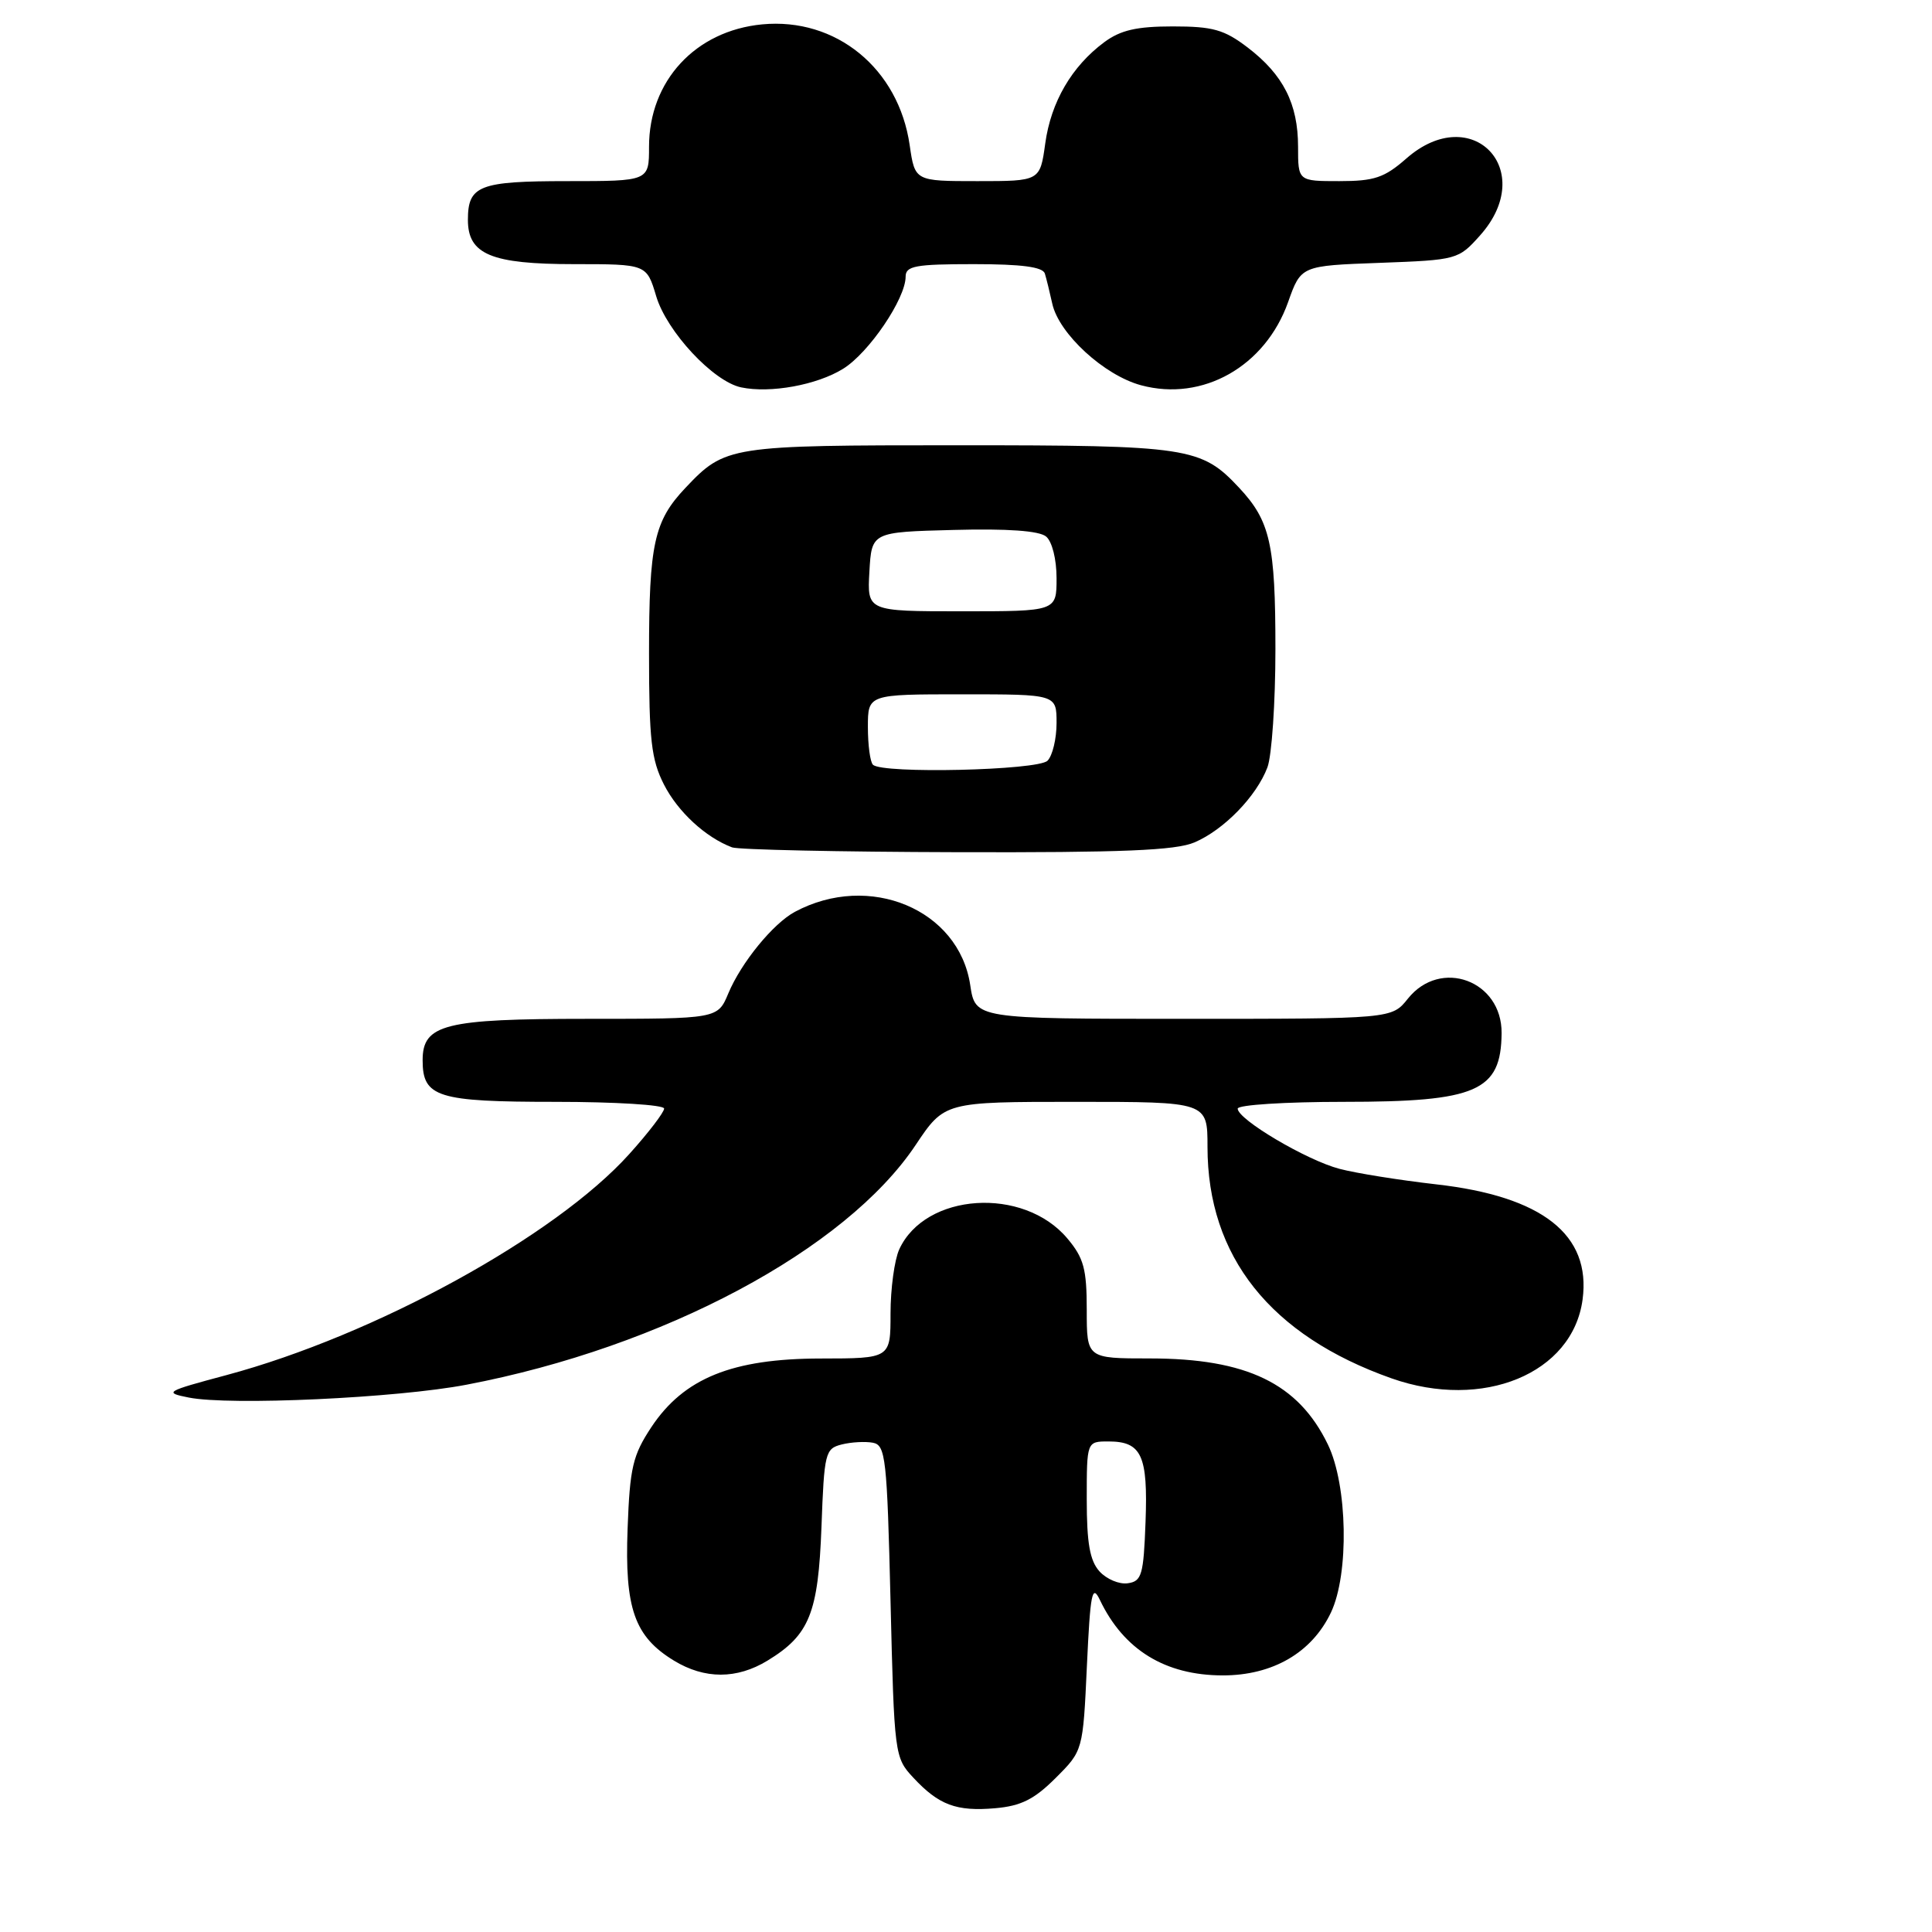 <?xml version="1.0" encoding="UTF-8" standalone="no"?>
<!DOCTYPE svg PUBLIC "-//W3C//DTD SVG 1.1//EN" "http://www.w3.org/Graphics/SVG/1.1/DTD/svg11.dtd" >
<svg xmlns="http://www.w3.org/2000/svg" xmlns:xlink="http://www.w3.org/1999/xlink" version="1.1" viewBox="0 0 256 256">
 <g >
 <path fill="currentColor"
d=" M 139.87 235.60 C 143.50 231.98 143.50 231.98 144.02 220.74 C 144.47 211.07 144.71 209.85 145.74 212.00 C 148.90 218.62 154.40 221.99 162.02 222.00 C 168.64 222.00 173.83 218.99 176.36 213.66 C 178.78 208.55 178.57 196.81 175.95 191.40 C 172.03 183.30 165.19 180.00 152.35 180.00 C 144.00 180.00 144.00 180.00 144.00 173.58 C 144.00 168.14 143.61 166.69 141.43 164.10 C 135.61 157.18 122.58 158.04 119.15 165.56 C 118.52 166.95 118.00 170.77 118.00 174.05 C 118.00 180.00 118.00 180.00 108.75 180.01 C 97.02 180.02 90.61 182.62 86.31 189.10 C 83.84 192.84 83.46 194.45 83.16 202.55 C 82.76 213.13 84.07 216.85 89.30 220.04 C 93.37 222.52 97.63 222.52 101.70 220.04 C 107.26 216.65 108.42 213.78 108.85 202.31 C 109.21 192.50 109.34 191.95 111.53 191.40 C 112.80 191.08 114.66 190.98 115.67 191.17 C 117.35 191.50 117.54 193.18 118.00 212.18 C 118.49 232.52 118.54 232.89 121.00 235.53 C 124.39 239.18 126.72 240.05 131.87 239.60 C 135.29 239.30 137.05 238.42 139.87 235.60 Z  M 61.82 183.48 C 87.84 178.52 112.06 165.59 121.32 151.73 C 125.15 146.00 125.15 146.00 142.57 146.00 C 160.00 146.00 160.00 146.00 160.00 151.96 C 160.00 166.49 168.34 176.97 184.39 182.64 C 196.50 186.91 208.38 182.01 209.70 172.20 C 210.85 163.61 204.38 158.52 190.29 156.93 C 185.46 156.38 179.70 155.46 177.50 154.88 C 173.13 153.74 164.00 148.33 164.00 146.90 C 164.00 146.40 170.33 146.00 178.07 146.00 C 195.69 146.00 198.90 144.60 198.97 136.90 C 199.03 129.92 190.87 126.92 186.55 132.33 C 184.42 135.00 184.42 135.00 156.83 135.00 C 129.23 135.00 129.23 135.00 128.56 130.52 C 127.05 120.50 115.19 115.54 105.33 120.82 C 102.44 122.37 98.22 127.54 96.51 131.62 C 95.10 135.00 95.10 135.00 77.77 135.00 C 58.90 135.00 56.00 135.73 56.00 140.49 C 56.00 145.39 57.94 146.00 73.57 146.00 C 81.51 146.00 88.00 146.40 88.00 146.89 C 88.00 147.38 85.93 150.09 83.39 152.91 C 73.58 163.82 49.68 176.93 30.00 182.21 C 21.92 184.37 21.67 184.52 25.00 185.18 C 30.44 186.27 52.59 185.25 61.82 183.48 Z  M 158.28 111.62 C 162.17 109.96 166.49 105.52 167.94 101.68 C 168.52 100.14 169.00 93.08 169.00 86.00 C 169.00 72.09 168.31 69.04 164.19 64.63 C 159.16 59.25 157.52 59.00 126.98 59.00 C 96.57 59.00 96.10 59.07 90.81 64.66 C 86.67 69.04 86.00 72.08 86.00 86.60 C 86.00 98.05 86.30 100.66 87.98 103.96 C 89.82 107.57 93.50 110.96 97.00 112.28 C 97.83 112.59 111.23 112.88 126.78 112.92 C 148.71 112.98 155.79 112.69 158.28 111.62 Z  M 111.71 48.87 C 115.13 46.76 120.00 39.58 120.00 36.66 C 120.00 35.24 121.28 35.00 129.03 35.00 C 135.38 35.00 138.18 35.37 138.45 36.25 C 138.66 36.94 139.10 38.73 139.43 40.23 C 140.30 44.22 146.31 49.74 151.20 51.05 C 159.36 53.25 167.65 48.56 170.68 40.03 C 172.39 35.21 172.39 35.21 182.81 34.83 C 193.08 34.45 193.25 34.40 196.11 31.20 C 203.83 22.56 195.04 13.37 186.35 21.00 C 183.44 23.55 182.11 24.00 177.47 24.00 C 172.00 24.00 172.00 24.00 172.00 19.45 C 172.00 13.76 170.04 9.90 165.33 6.30 C 162.21 3.92 160.71 3.50 155.40 3.50 C 150.62 3.50 148.48 3.99 146.32 5.59 C 142.01 8.79 139.26 13.51 138.50 19.01 C 137.81 24.00 137.81 24.00 129.52 24.00 C 121.23 24.00 121.23 24.00 120.54 19.25 C 119.08 9.08 110.78 2.29 100.98 3.23 C 92.14 4.08 86.00 10.73 86.00 19.45 C 86.00 24.00 86.00 24.00 75.20 24.00 C 63.48 24.00 62.00 24.58 62.00 29.14 C 62.00 33.71 65.09 35.00 76.06 35.00 C 85.68 35.00 85.68 35.00 86.95 39.25 C 88.35 43.94 94.52 50.56 98.21 51.33 C 102.07 52.14 108.24 51.02 111.71 48.87 Z  M 145.69 208.22 C 144.41 206.80 144.00 204.48 144.00 198.67 C 144.00 191.00 144.00 191.00 146.88 191.00 C 151.27 191.00 152.12 192.85 151.79 201.66 C 151.53 208.69 151.29 209.53 149.44 209.79 C 148.31 209.96 146.63 209.25 145.69 208.22 Z  M 115.67 101.33 C 115.30 100.97 115.00 98.72 115.00 96.33 C 115.00 92.00 115.00 92.00 127.50 92.00 C 140.00 92.00 140.00 92.00 140.00 95.80 C 140.00 97.89 139.46 100.14 138.80 100.80 C 137.52 102.08 116.89 102.56 115.67 101.33 Z  M 115.20 75.75 C 115.50 70.50 115.50 70.50 126.36 70.22 C 133.50 70.03 137.69 70.33 138.61 71.09 C 139.41 71.75 140.00 74.10 140.00 76.62 C 140.00 81.00 140.00 81.00 127.45 81.00 C 114.90 81.00 114.90 81.00 115.20 75.75 Z "/>
</g>
</svg>